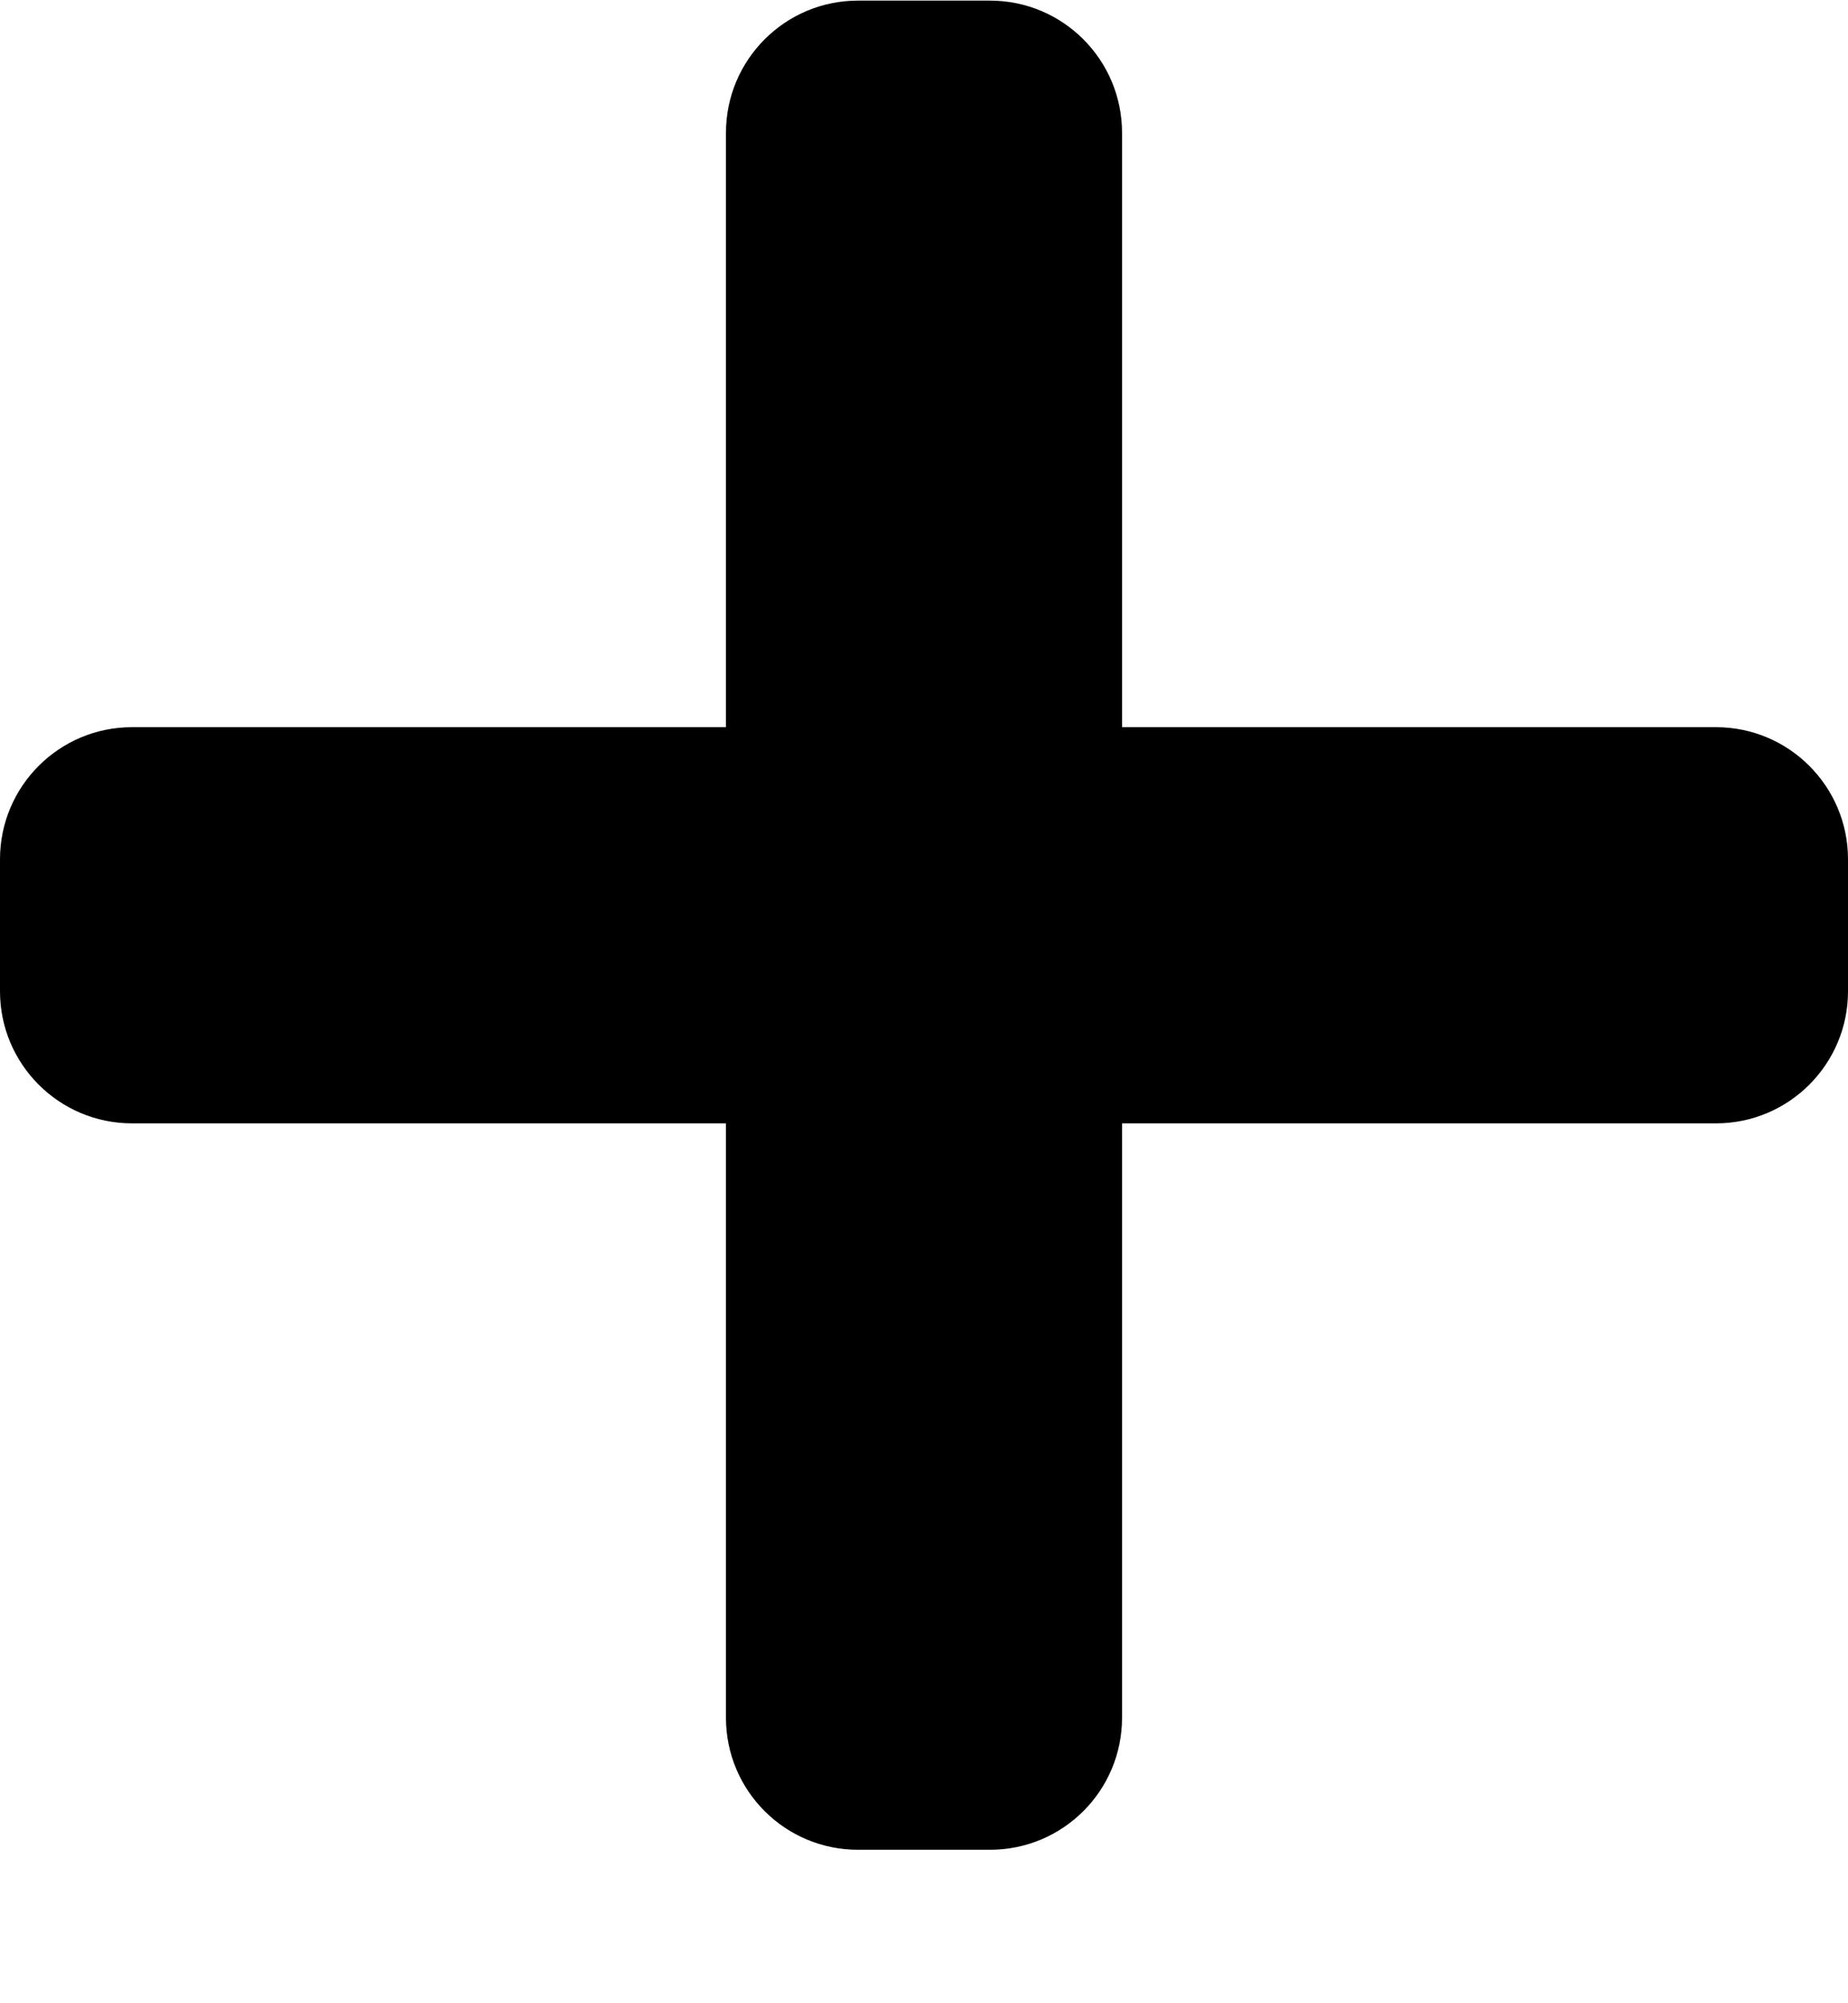 <svg width="12" height="13" viewBox="0 0 12 13" fill="none" xmlns="http://www.w3.org/2000/svg">
<path d="M11.143 4.719H7.286V0.862C7.286 0.388 6.902 0.004 6.429 0.004H5.571C5.098 0.004 4.714 0.388 4.714 0.862V4.719H0.857C0.384 4.719 0 5.103 0 5.576V6.433C0 6.906 0.384 7.29 0.857 7.29H4.714V11.147C4.714 11.621 5.098 12.004 5.571 12.004H6.429C6.902 12.004 7.286 11.621 7.286 11.147V7.29H11.143C11.616 7.29 12 6.906 12 6.433V5.576C12 5.103 11.616 4.719 11.143 4.719Z" fill="black"/>
</svg>
